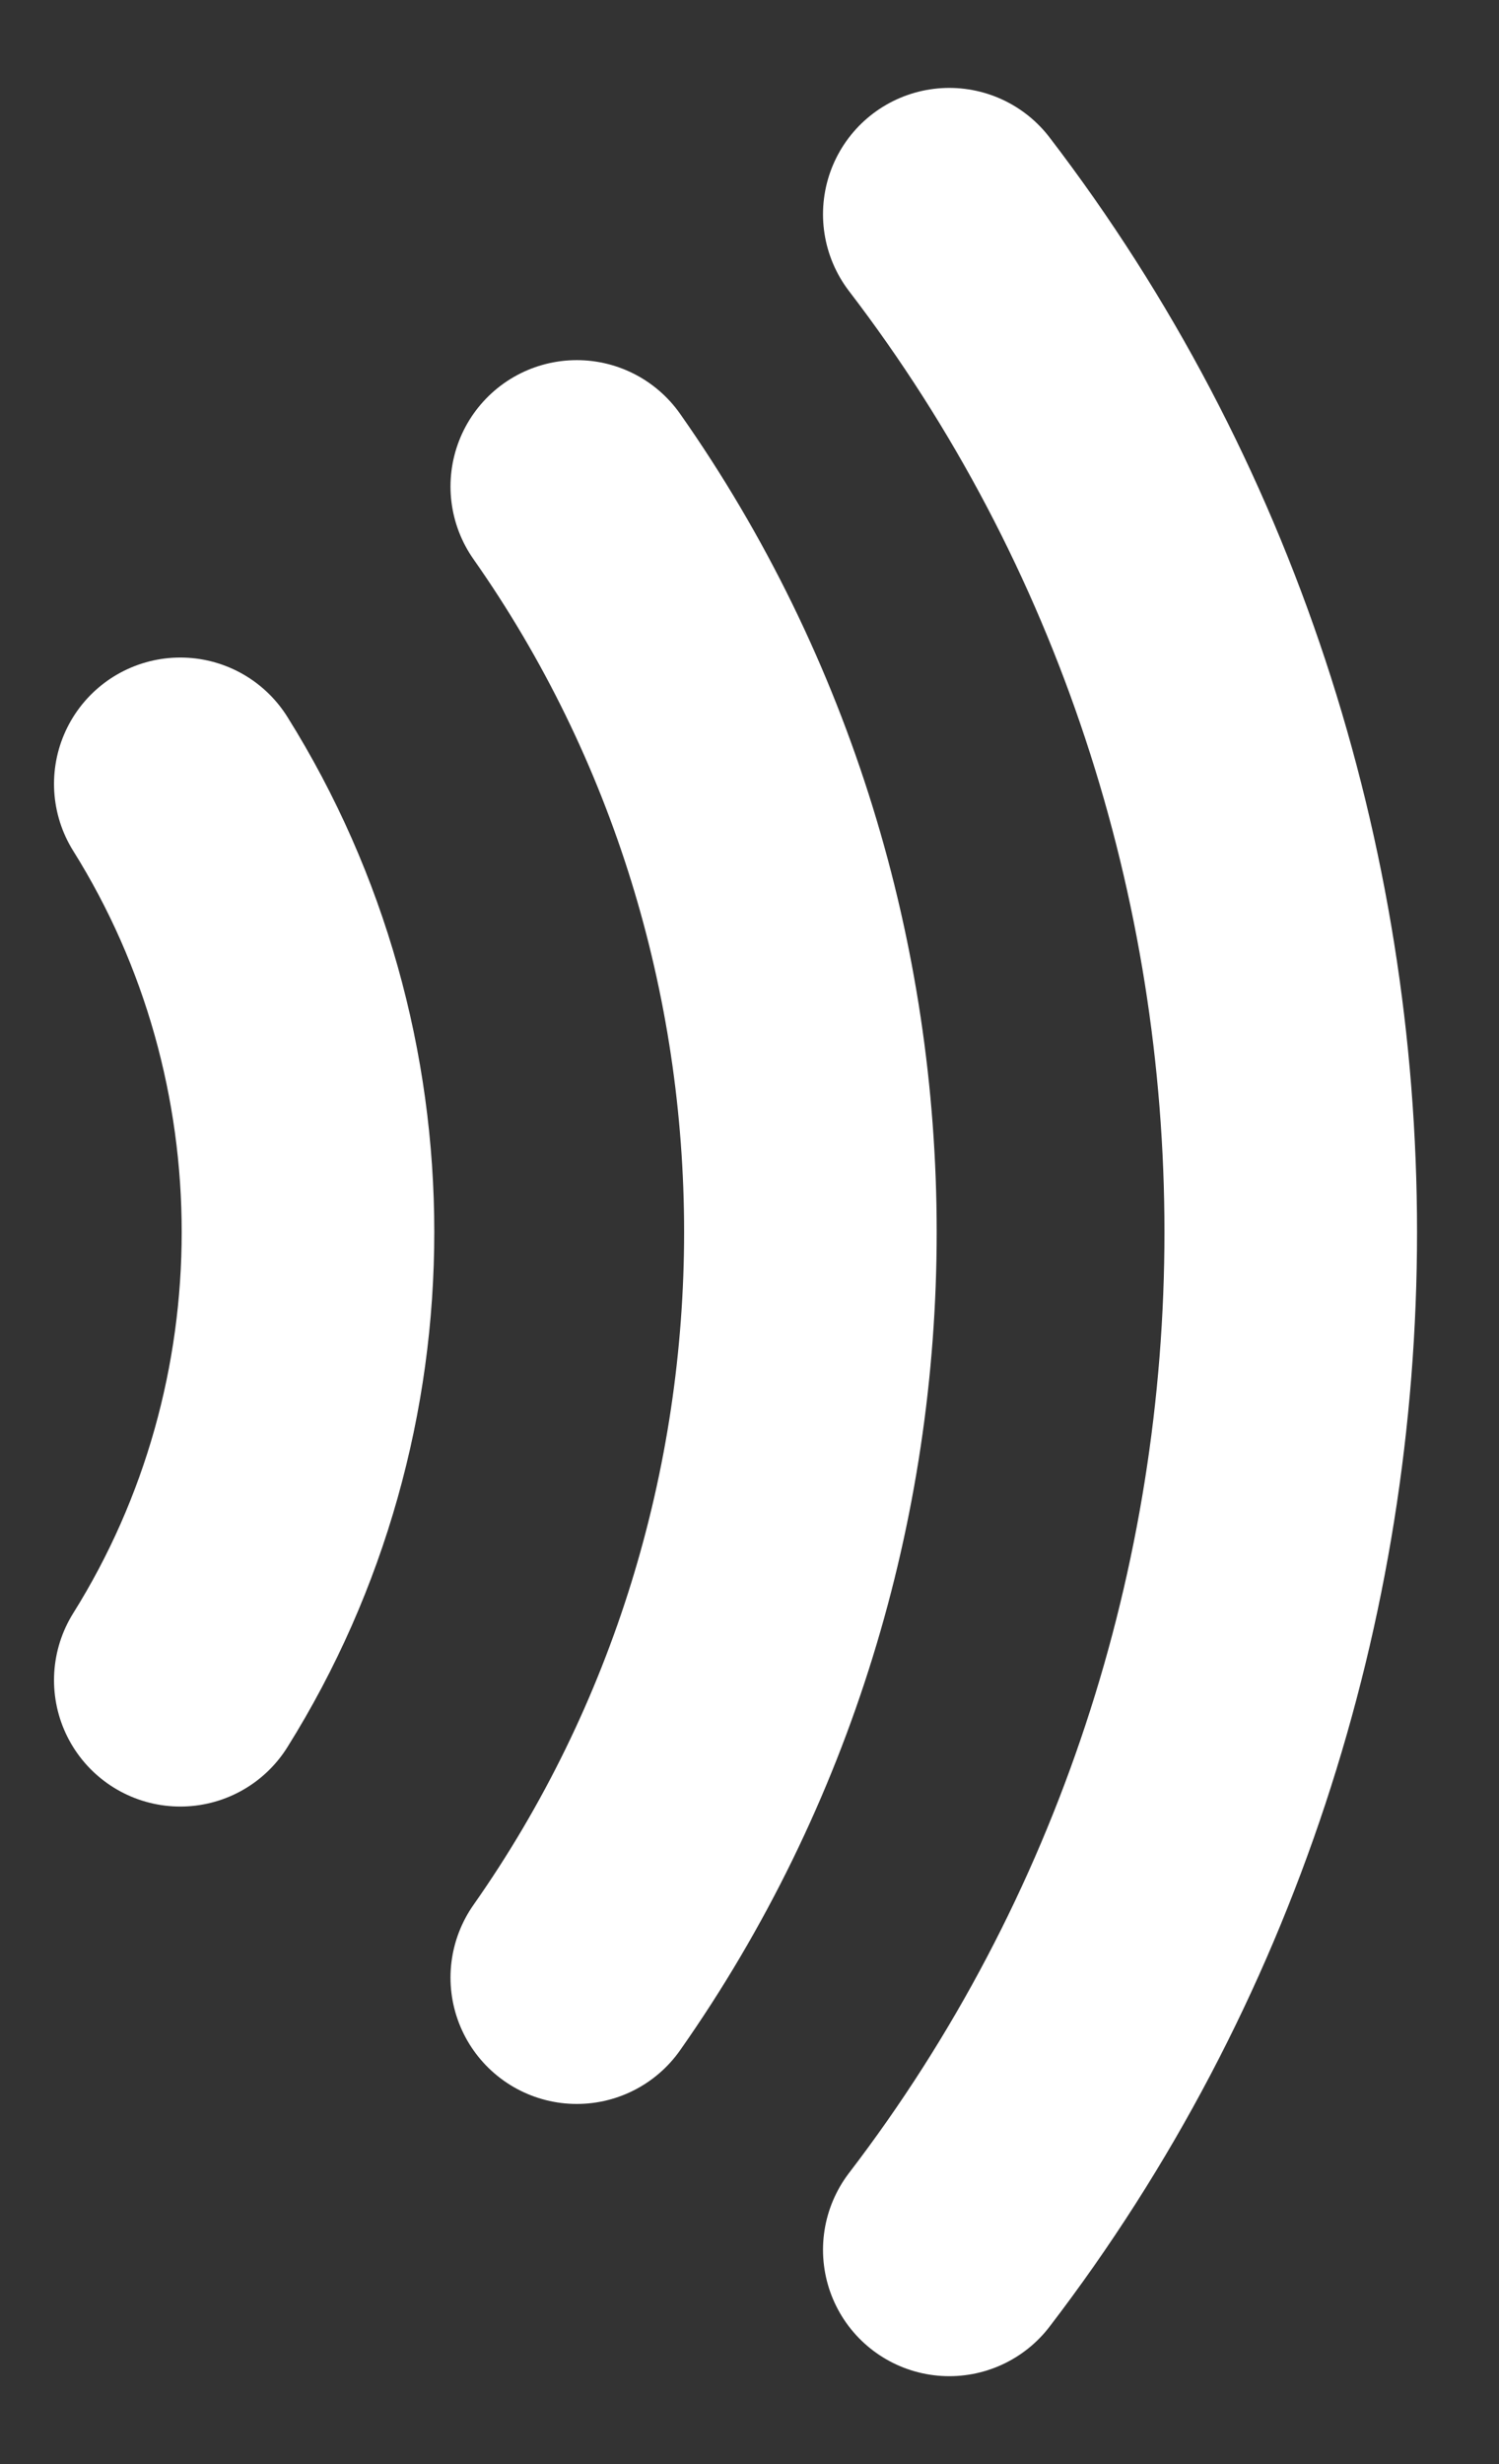 <?xml version="1.0" encoding="UTF-8"?>
<svg width="14px" height="23px" viewBox="0 0 14 23" version="1.1" xmlns="http://www.w3.org/2000/svg" xmlns:xlink="http://www.w3.org/1999/xlink">
    <rect x="0" y="0" width="14" height="23" fill="#333333" stroke="none"/>
    <title>current-track</title>
    <g id="Page-1" stroke="none" stroke-width="1" fill="none" fill-rule="evenodd" stroke-linecap="round">
        <g id="Artboard" transform="translate(-29, -560)" stroke="#FFFFFF" stroke-width="2.359">
            <g id="current-track" transform="translate(31.739, 562)">
                <path d="M-1.055,5.317 C0.535,7.857 0.535,11.143 -1.055,13.683 M2.648,2.541 C5.557,6.679 5.557,12.321 2.648,16.459 M6.127,-4.14043102e-14 C10.379,5.549 10.379,13.451 6.127,19" id="Shape"></path>
            </g>
        </g>
    </g>
</svg>